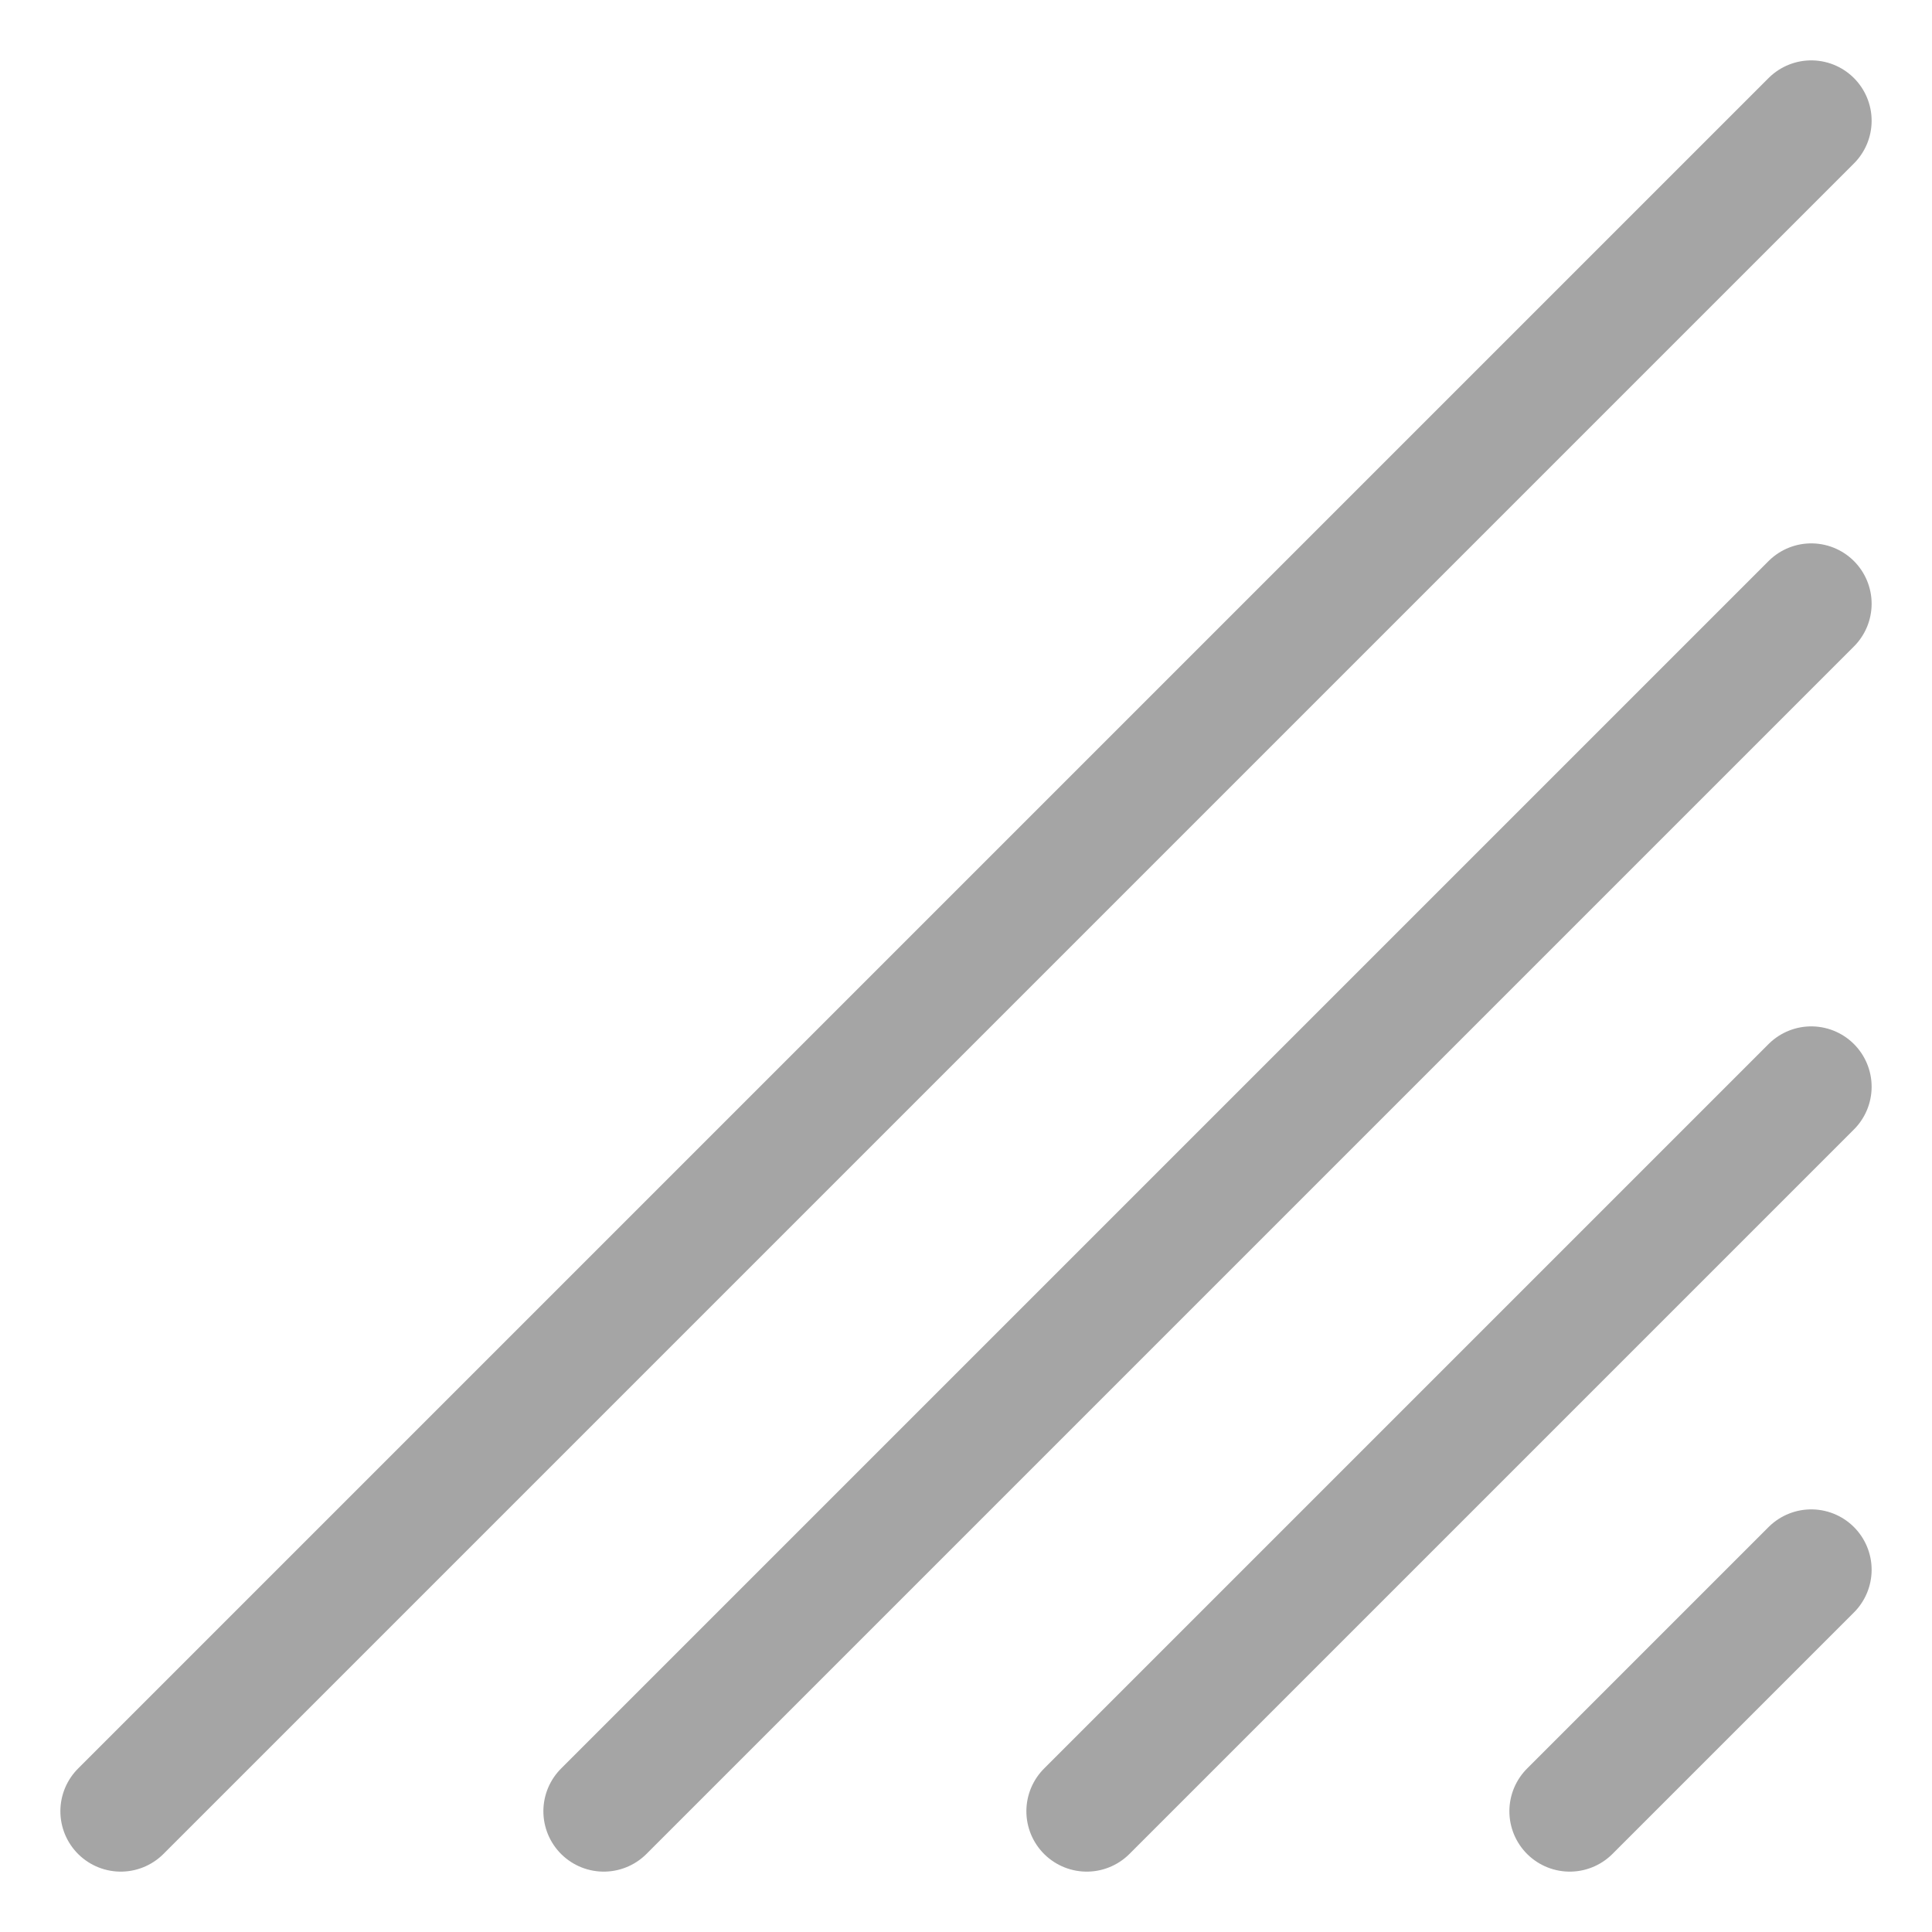 <svg xmlns="http://www.w3.org/2000/svg" xmlns:svg="http://www.w3.org/2000/svg" id="svg2" width="16" height="16" version="1.1" viewBox="0 0 16 16"><g id="layer1" transform="translate(-1074.066,-340.598)"><path style="opacity:1;vector-effect:none;fill:none;fill-opacity:.601;stroke:#000;stroke-width:1;stroke-linecap:round;stroke-linejoin:round;stroke-miterlimit:4;stroke-dasharray:none;stroke-dashoffset:0;stroke-opacity:.353" id="path955" d="m 1075.066,355.598 14,-14"/><path style="opacity:1;vector-effect:none;fill:none;fill-opacity:.601;stroke:#000;stroke-width:1;stroke-linecap:round;stroke-linejoin:round;stroke-miterlimit:4;stroke-dasharray:none;stroke-dashoffset:0;stroke-opacity:.353" id="path957" d="m 1089.066,345.598 -10,10"/><path style="opacity:1;vector-effect:none;fill:none;fill-opacity:.601;stroke:#000;stroke-width:1;stroke-linecap:round;stroke-linejoin:round;stroke-miterlimit:4;stroke-dasharray:none;stroke-dashoffset:0;stroke-opacity:.353" id="path959" d="m 1083.066,355.598 6,-6"/><path style="opacity:1;vector-effect:none;fill:none;fill-opacity:.601;stroke:#000;stroke-width:1;stroke-linecap:round;stroke-linejoin:round;stroke-miterlimit:4;stroke-dasharray:none;stroke-dashoffset:0;stroke-opacity:.353" id="path961" d="m 1089.066,353.598 -2,2"/></g></svg>